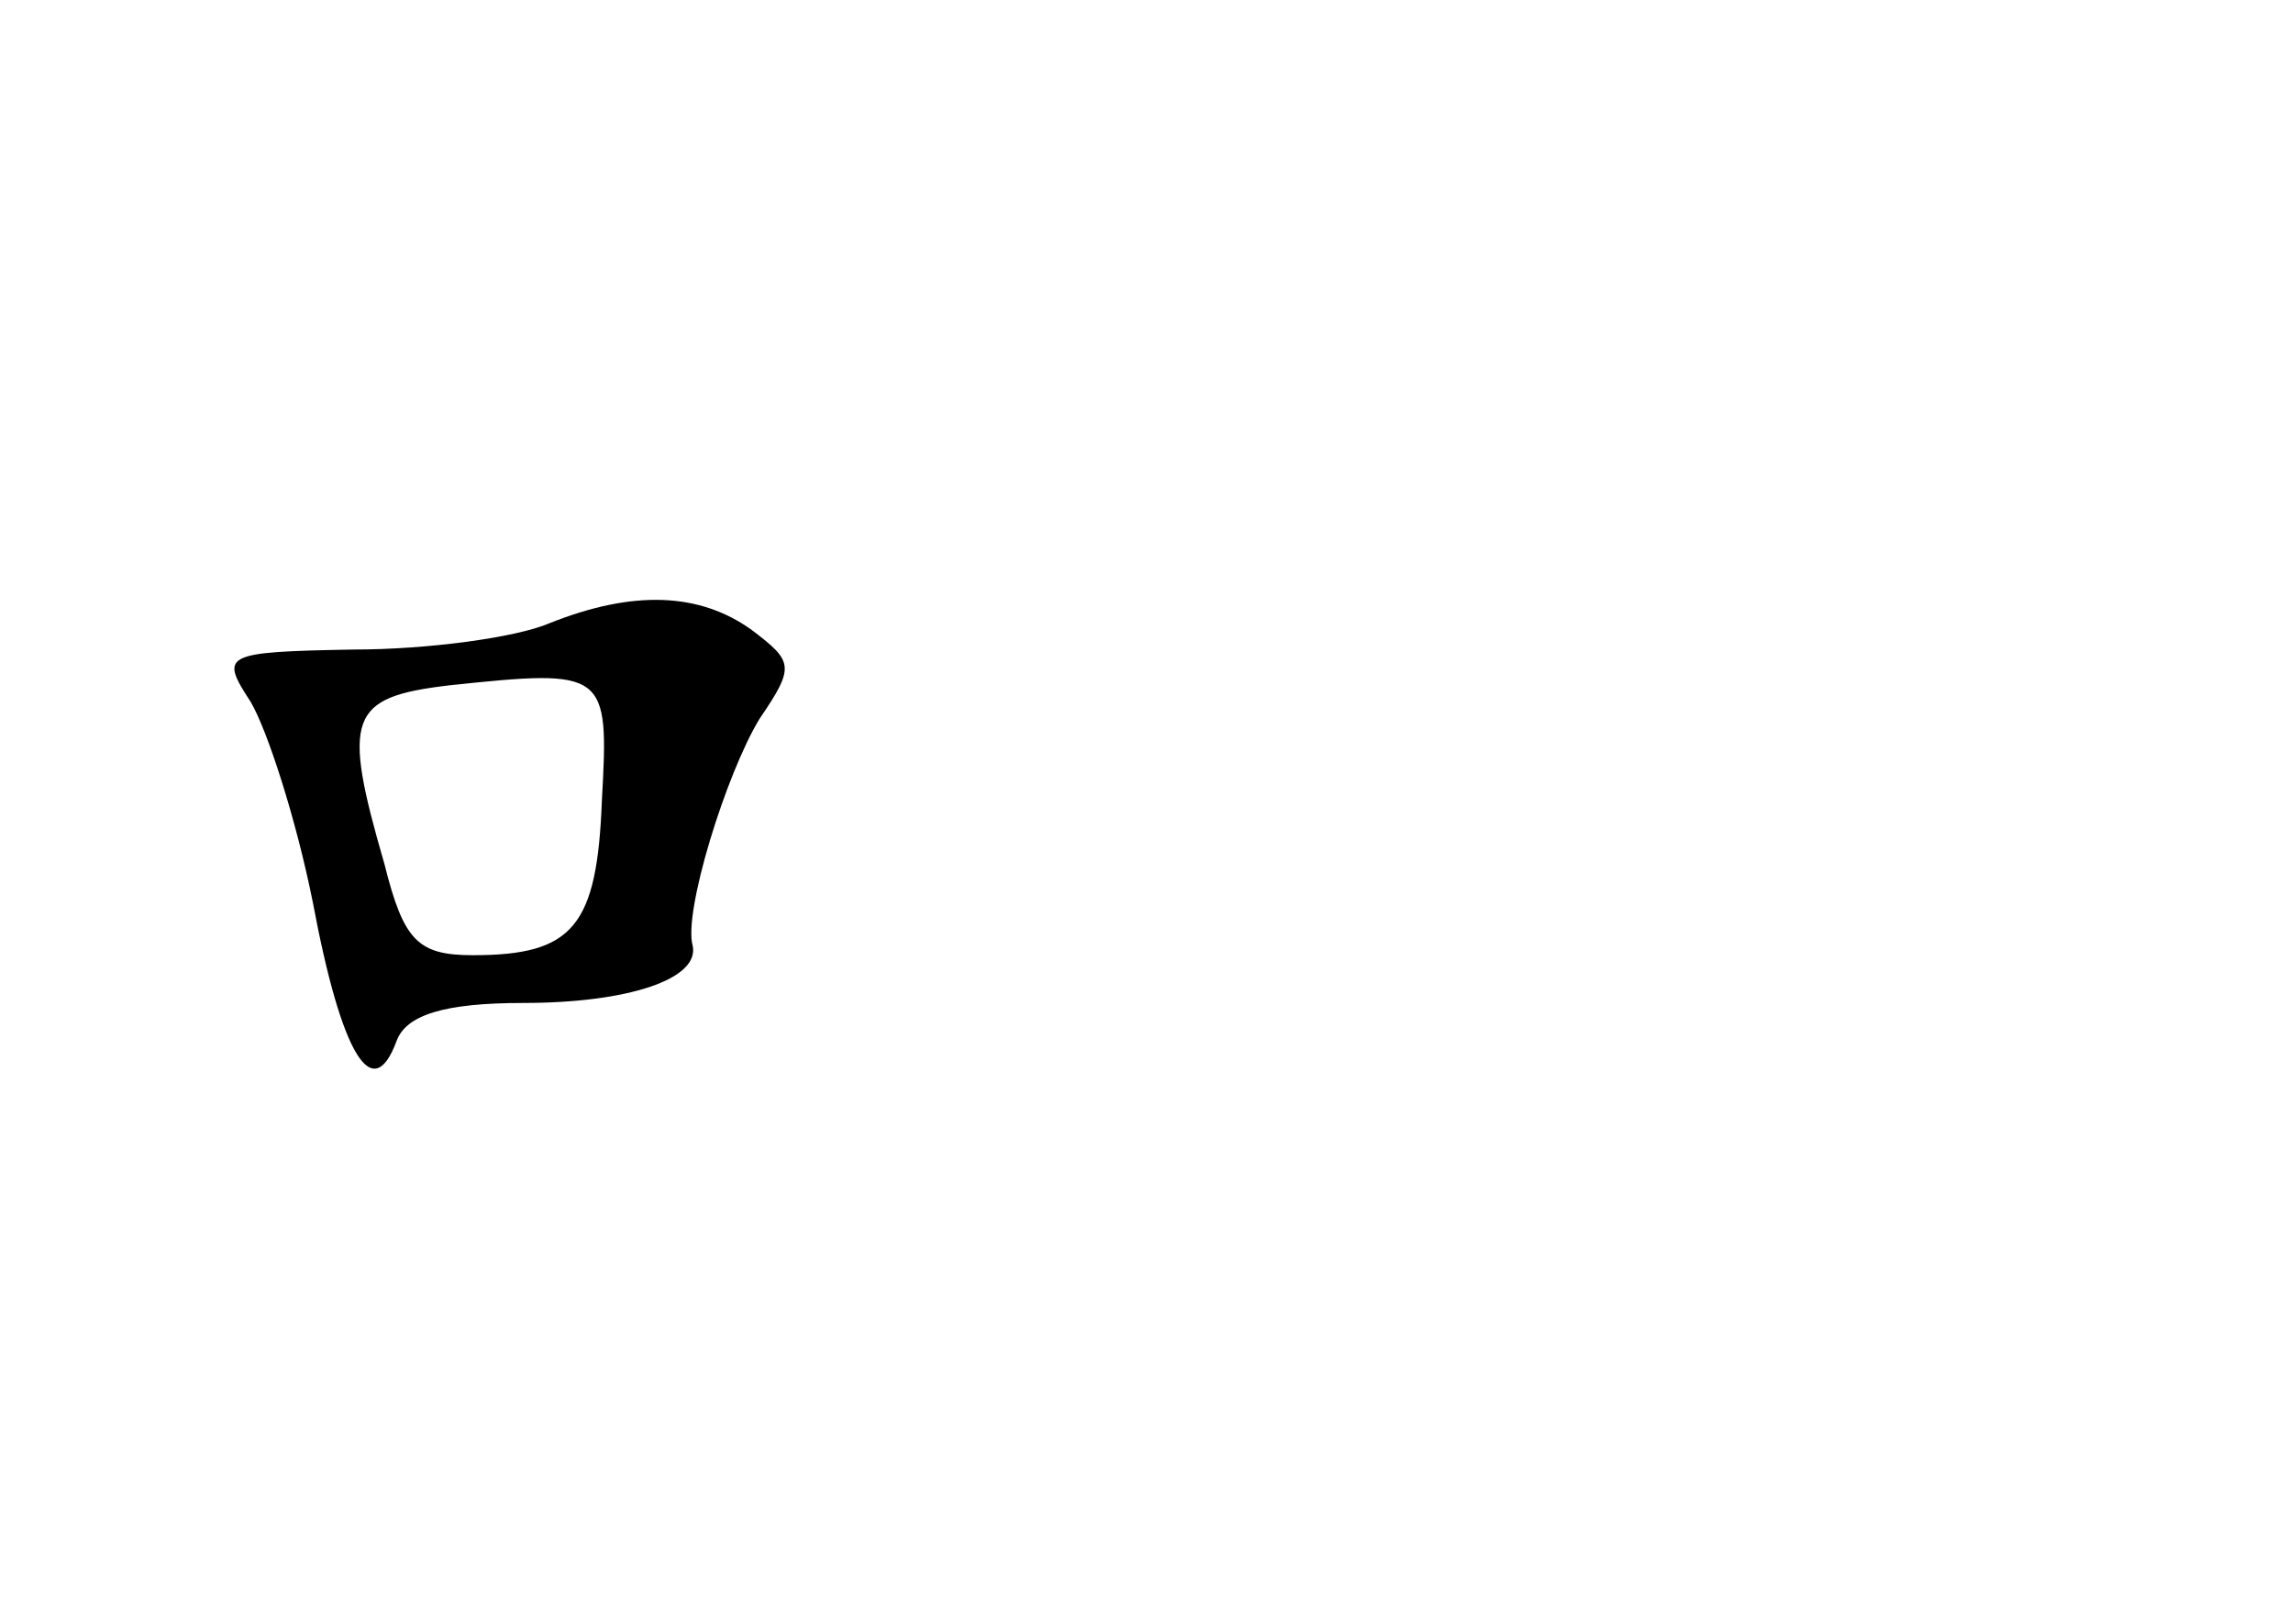 <?xml version="1.0" standalone="no"?>
<!DOCTYPE svg PUBLIC "-//W3C//DTD SVG 20010904//EN"
 "http://www.w3.org/TR/2001/REC-SVG-20010904/DTD/svg10.dtd">
<svg version="1.0" xmlns="http://www.w3.org/2000/svg"
 width="96pt" height="68pt" viewBox="0 0 96 68"
 preserveAspectRatio="xMidYMid meet">
<g transform="translate(0,68) scale(0.1,-0.1)"
fill="#000000" stroke="none">
<path d="M230 419 c-14 -6 -51 -11 -82 -11 -55 -1 -56 -2 -43 -22 7 -12 19
-49 26 -84 12 -64 25 -85 35 -58 4 11 20 16 53 16 44 0 74 10 71 24 -4 14 14
72 28 95 15 22 14 24 -3 37 -22 16 -50 17 -85 3z m22 -74 c-2 -53 -12 -65 -54
-65 -23 0 -29 6 -37 38 -18 62 -15 70 27 75 66 7 67 6 64 -48z"/>
</g>
</svg>
